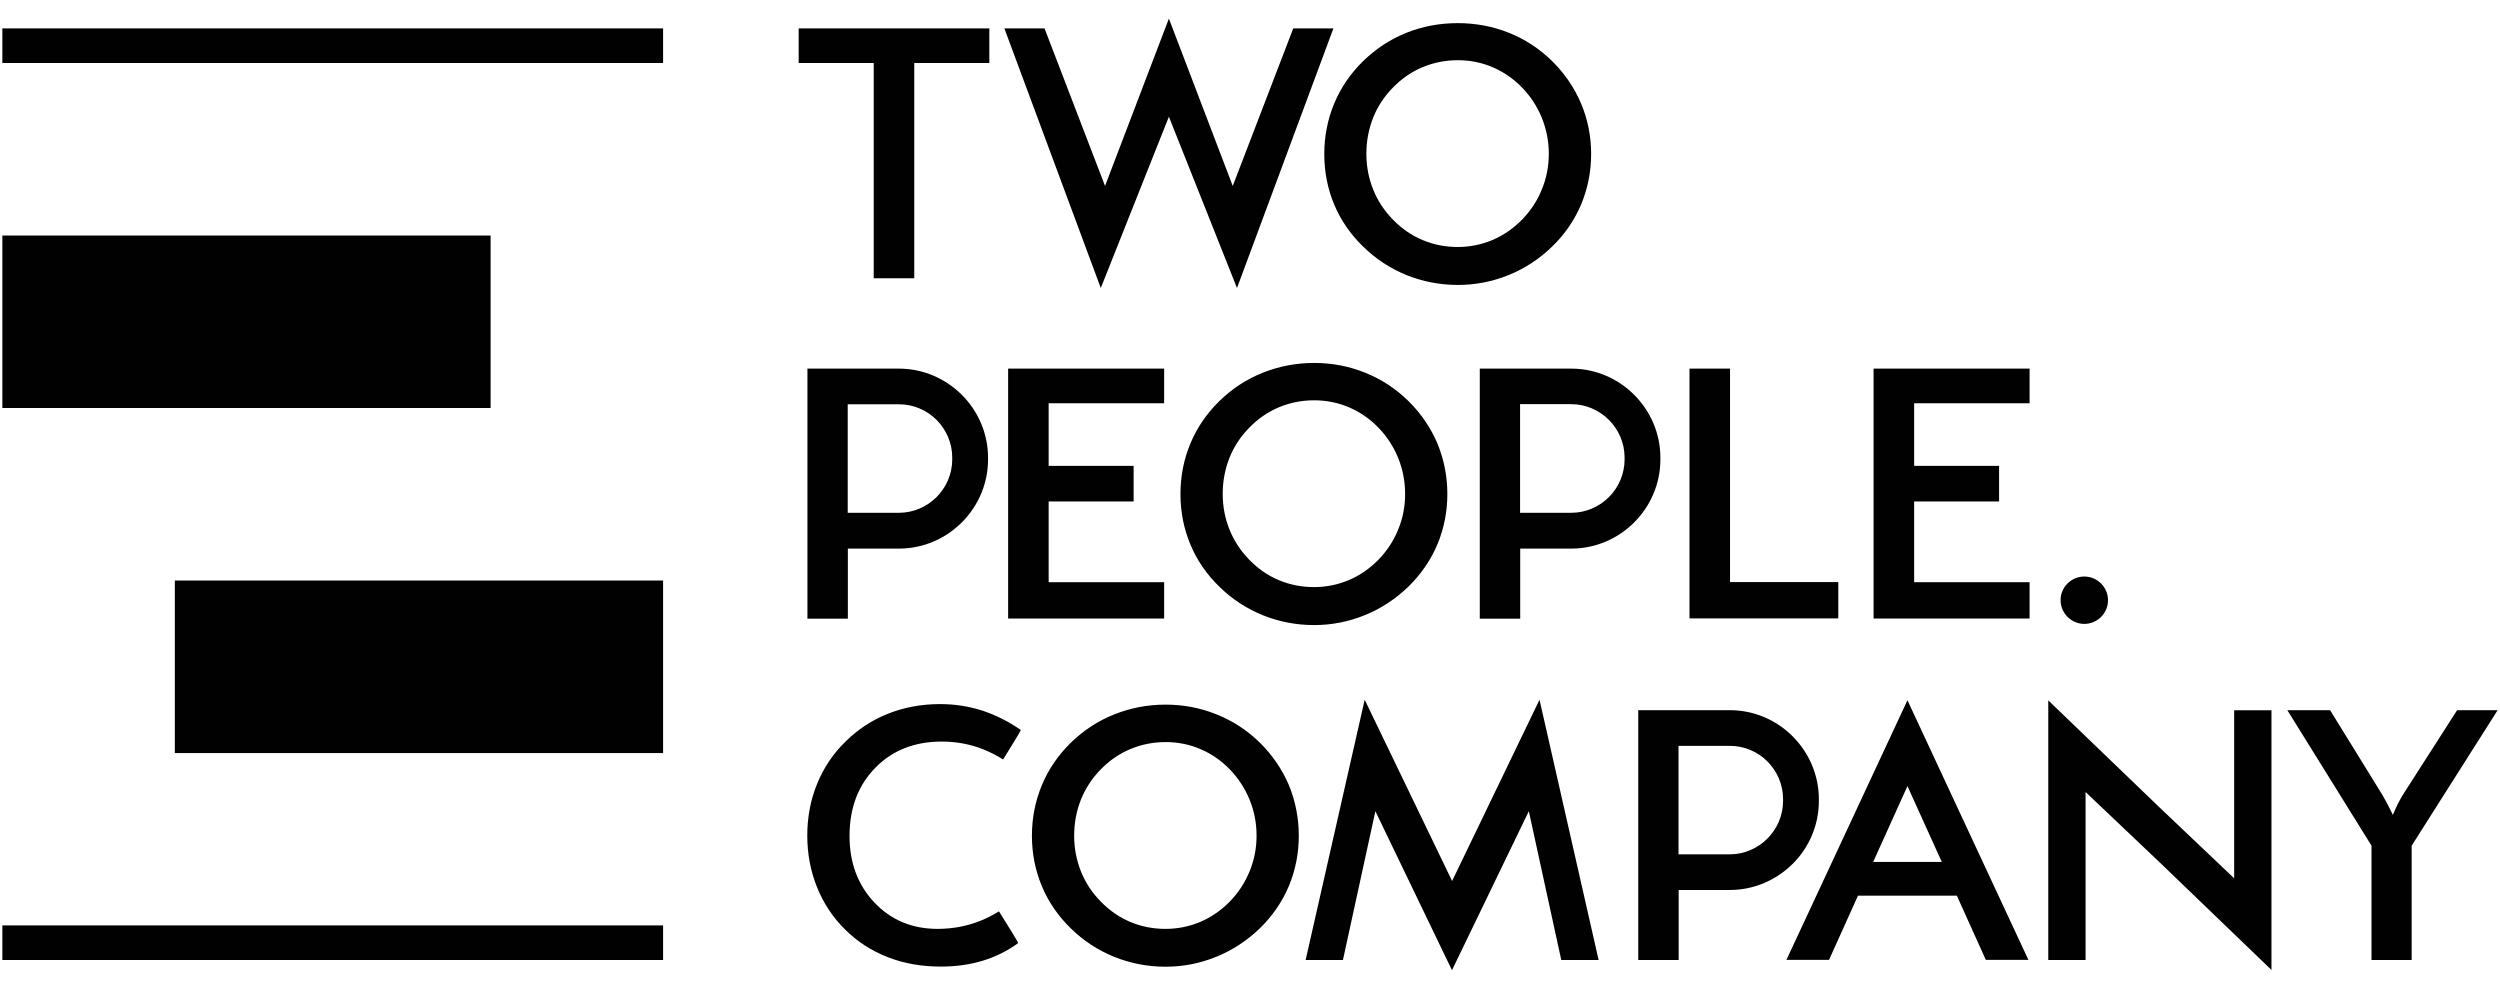 <svg width="134" height="53" viewBox="0 0 134 53" fill="none" xmlns="http://www.w3.org/2000/svg">
<path fill-rule="evenodd" clip-rule="evenodd" d="M35.542 49.601H0.126V51.457H35.542V49.601ZM0.126 12.624H26.297V21.869H0.126V12.624ZM9.371 31.116H35.542V40.363H9.371V31.116ZM45.438 21.67V27.486H48.176C48.963 27.486 49.682 27.163 50.199 26.645C50.717 26.128 51.04 25.409 51.04 24.624V24.527C51.04 23.74 50.717 23.023 50.199 22.506C49.682 21.988 48.97 21.67 48.183 21.67H45.438ZM83.016 8.249C83.016 7.574 82.892 6.932 82.642 6.317C82.394 5.71 82.042 5.166 81.58 4.69C81.124 4.221 80.606 3.861 80.013 3.606C79.42 3.351 78.793 3.227 78.137 3.227C77.481 3.227 76.854 3.351 76.252 3.599C75.659 3.847 75.129 4.213 74.665 4.69C74.204 5.159 73.844 5.696 73.603 6.303C73.361 6.91 73.237 7.559 73.237 8.242C73.237 8.919 73.361 9.561 73.603 10.161C73.844 10.761 74.204 11.306 74.665 11.775C75.129 12.251 75.652 12.617 76.247 12.865C76.832 13.113 77.467 13.239 78.13 13.239C78.786 13.239 79.398 13.113 79.993 12.865C80.579 12.617 81.111 12.251 81.58 11.775C82.042 11.298 82.401 10.761 82.642 10.154C82.892 9.554 83.016 8.919 83.016 8.249ZM85.285 8.249C85.285 9.201 85.105 10.098 84.753 10.948C84.396 11.796 83.878 12.554 83.194 13.217C82.511 13.88 81.731 14.391 80.863 14.743C80 15.093 79.089 15.273 78.144 15.273C77.177 15.273 76.259 15.093 75.384 14.743C74.507 14.384 73.742 13.88 73.064 13.217C72.382 12.554 71.864 11.803 71.512 10.961C71.162 10.12 70.982 9.223 70.982 8.256C70.982 7.297 71.162 6.393 71.512 5.552C71.864 4.702 72.382 3.944 73.064 3.275C73.749 2.612 74.522 2.102 75.384 1.757C76.247 1.412 77.163 1.24 78.137 1.24C79.097 1.24 80.013 1.412 80.876 1.757C81.738 2.102 82.511 2.605 83.194 3.275C83.878 3.951 84.396 4.716 84.753 5.565C85.105 6.407 85.285 7.304 85.285 8.249ZM53.834 1.522H55.987L59.23 9.967L62.653 0.997L66.075 9.967L69.318 1.522H71.471L66.303 15.438L62.653 6.255L59.002 15.438L53.834 1.522ZM90.557 33.152V19.758H92.73V31.199H98.533V33.145H90.557V33.152ZM75.314 26.478C75.314 25.803 75.19 25.161 74.942 24.547C74.694 23.939 74.342 23.395 73.879 22.919C73.424 22.45 72.906 22.09 72.313 21.835C71.713 21.58 71.091 21.456 70.436 21.456C69.782 21.456 69.153 21.58 68.552 21.828C67.96 22.078 67.428 22.443 66.966 22.919C66.504 23.388 66.145 23.927 65.902 24.534C65.661 25.142 65.537 25.788 65.537 26.473C65.537 27.149 65.661 27.79 65.902 28.39C66.145 28.991 66.504 29.537 66.966 30.006C67.428 30.482 67.952 30.847 68.545 31.095C69.133 31.344 69.767 31.468 70.428 31.468C71.084 31.468 71.699 31.344 72.292 31.095C72.879 30.847 73.409 30.482 73.879 30.006C74.342 29.529 74.7 28.991 74.942 28.383C75.19 27.79 75.314 27.156 75.314 26.478ZM77.578 26.478C77.578 27.431 77.398 28.329 77.046 29.177C76.687 30.026 76.169 30.778 75.487 31.447C74.797 32.11 74.024 32.62 73.154 32.972C72.292 33.325 71.381 33.504 70.436 33.504C69.471 33.504 68.552 33.325 67.676 32.972C66.801 32.613 66.033 32.11 65.358 31.447C64.675 30.785 64.157 30.033 63.805 29.184C63.453 28.342 63.273 27.445 63.273 26.478C63.273 25.521 63.453 24.617 63.805 23.774C64.157 22.926 64.675 22.166 65.358 21.497C66.04 20.834 66.813 20.324 67.683 19.979C68.545 19.634 69.463 19.454 70.436 19.454C71.395 19.454 72.306 19.627 73.176 19.979C74.038 20.324 74.811 20.829 75.494 21.497C76.177 22.173 76.694 22.94 77.053 23.788C77.398 24.637 77.578 25.533 77.578 26.478ZM127.113 51.457V45.329L122.601 38.065H124.892L127.698 42.611C127.9 42.956 128.087 43.315 128.259 43.682C128.417 43.288 128.597 42.914 128.823 42.557L131.702 38.065H133.874L129.265 45.329V51.457H127.113ZM109.787 51.457V37.54L115.769 43.295L119.751 47.076V38.072H121.751V51.989L115.769 46.233L111.787 42.453V51.457H109.787ZM102.239 42.135L100.402 46.199H104.08L102.239 42.135ZM99.588 48.007L98.036 51.45H95.752L102.239 37.533L108.723 51.45H106.44L104.887 48.007H99.588ZM77.826 52.003L73.72 43.48L71.981 51.457H69.981L73.147 37.506L77.833 47.222L82.518 37.506L85.686 51.457H83.684L81.945 43.48L77.826 52.003ZM49.004 3.378V14.915H46.832V3.378H42.809V1.522H53.028V3.378H49.004ZM54.036 33.152V19.758H62.398V21.614H56.208V24.969H60.763V26.879H56.208V31.206H62.398V33.152H54.036ZM67.352 44.792C67.352 44.117 67.228 43.473 66.978 42.866C66.731 42.26 66.378 41.714 65.916 41.238C65.462 40.769 64.944 40.41 64.35 40.154C63.757 39.899 63.13 39.775 62.474 39.775C61.818 39.775 61.191 39.899 60.591 40.149C59.996 40.397 59.466 40.762 59.002 41.238C58.54 41.707 58.188 42.246 57.94 42.853C57.699 43.461 57.575 44.109 57.575 44.792C57.575 45.468 57.699 46.109 57.94 46.709C58.181 47.31 58.54 47.856 59.002 48.325C59.466 48.801 59.99 49.166 60.583 49.416C61.169 49.663 61.803 49.788 62.467 49.788C63.122 49.788 63.737 49.663 64.33 49.416C64.916 49.166 65.448 48.801 65.916 48.325C66.378 47.849 66.731 47.31 66.978 46.704C67.228 46.097 67.352 45.461 67.352 44.792ZM69.615 44.792C69.615 45.745 69.437 46.641 69.084 47.489C68.725 48.339 68.207 49.097 67.525 49.761C66.835 50.422 66.062 50.932 65.192 51.284C64.33 51.636 63.419 51.816 62.474 51.816C61.507 51.816 60.591 51.636 59.714 51.284C58.837 50.927 58.071 50.422 57.396 49.761C56.713 49.097 56.195 48.345 55.843 47.496C55.491 46.656 55.311 45.757 55.311 44.792C55.311 43.833 55.491 42.936 55.843 42.088C56.195 41.238 56.713 40.48 57.396 39.809C58.078 39.148 58.851 38.638 59.721 38.293C60.583 37.948 61.502 37.768 62.474 37.768C63.433 37.768 64.344 37.941 65.212 38.293C66.075 38.638 66.849 39.141 67.532 39.809C68.215 40.487 68.732 41.252 69.092 42.1C69.437 42.95 69.615 43.847 69.615 44.792ZM53.766 40.708C53.407 40.48 53.028 40.293 52.648 40.142C51.958 39.88 51.24 39.748 50.481 39.748C49.019 39.748 47.831 40.217 46.915 41.155C45.996 42.093 45.535 43.308 45.535 44.807C45.535 46.248 45.982 47.441 46.873 48.38C47.763 49.319 48.895 49.788 50.253 49.788C51.047 49.788 51.798 49.649 52.517 49.367C52.869 49.229 53.207 49.056 53.545 48.849C53.994 49.559 54.573 50.499 54.573 50.553C53.987 50.973 53.351 51.291 52.661 51.498C51.971 51.707 51.227 51.809 50.426 51.809C49.405 51.809 48.453 51.644 47.59 51.306C46.721 50.968 45.955 50.477 45.299 49.822C44.643 49.18 44.147 48.429 43.795 47.559C43.443 46.69 43.27 45.764 43.27 44.785C43.27 43.806 43.443 42.88 43.795 42.018C44.147 41.155 44.651 40.397 45.321 39.748C45.982 39.093 46.749 38.589 47.605 38.252C48.467 37.912 49.391 37.739 50.392 37.739C51.178 37.739 51.924 37.858 52.641 38.084C53.358 38.32 54.048 38.665 54.718 39.127C54.711 39.182 54.194 40.018 53.766 40.708ZM100.424 33.152V19.758H108.786V21.614H102.598V24.969H107.151V26.879H102.598V31.206H108.786V33.152H100.424ZM81.476 21.67V27.486H84.216C85.003 27.486 85.72 27.163 86.237 26.645C86.755 26.128 87.078 25.409 87.078 24.624V24.527C87.078 23.74 86.755 23.023 86.237 22.506C85.72 21.988 85.003 21.663 84.216 21.663H81.476V21.67ZM79.31 19.758H84.223C85.533 19.758 86.728 20.297 87.59 21.16L87.596 21.167C88.458 22.029 88.997 23.223 88.997 24.534V24.629C88.997 25.941 88.458 27.134 87.596 27.997L87.59 28.004C86.728 28.866 85.533 29.405 84.223 29.405H81.483V33.159H79.316V19.758H79.31ZM89.969 39.977V45.793H92.71C93.497 45.793 94.214 45.468 94.731 44.95C95.249 44.433 95.572 43.716 95.572 42.929V42.832C95.572 42.047 95.249 41.328 94.731 40.81C94.214 40.293 93.497 39.977 92.71 39.977H89.969ZM87.804 38.065H92.717C94.027 38.065 95.222 38.602 96.084 39.464L96.09 39.472C96.952 40.334 97.491 41.529 97.491 42.839V42.936C97.491 44.246 96.952 45.441 96.09 46.303H96.084C95.222 47.166 94.027 47.703 92.717 47.703H89.977V51.457H87.81V38.065H87.804ZM111.719 30.902C112.423 30.902 112.989 31.476 112.989 32.171C112.989 32.875 112.416 33.441 111.719 33.441C111.022 33.441 110.448 32.868 110.448 32.171C110.443 31.476 111.014 30.902 111.719 30.902ZM43.27 19.758H48.183C49.495 19.758 50.681 20.297 51.55 21.16L51.558 21.167C52.42 22.029 52.959 23.223 52.959 24.534V24.629C52.959 25.941 52.42 27.134 51.558 27.997L51.55 28.004C50.688 28.866 49.495 29.405 48.183 29.405H45.445V33.159H43.278V19.758H43.27ZM35.542 1.522H0.126V3.378H35.542V1.522Z" fill="#010101"/>
</svg>
